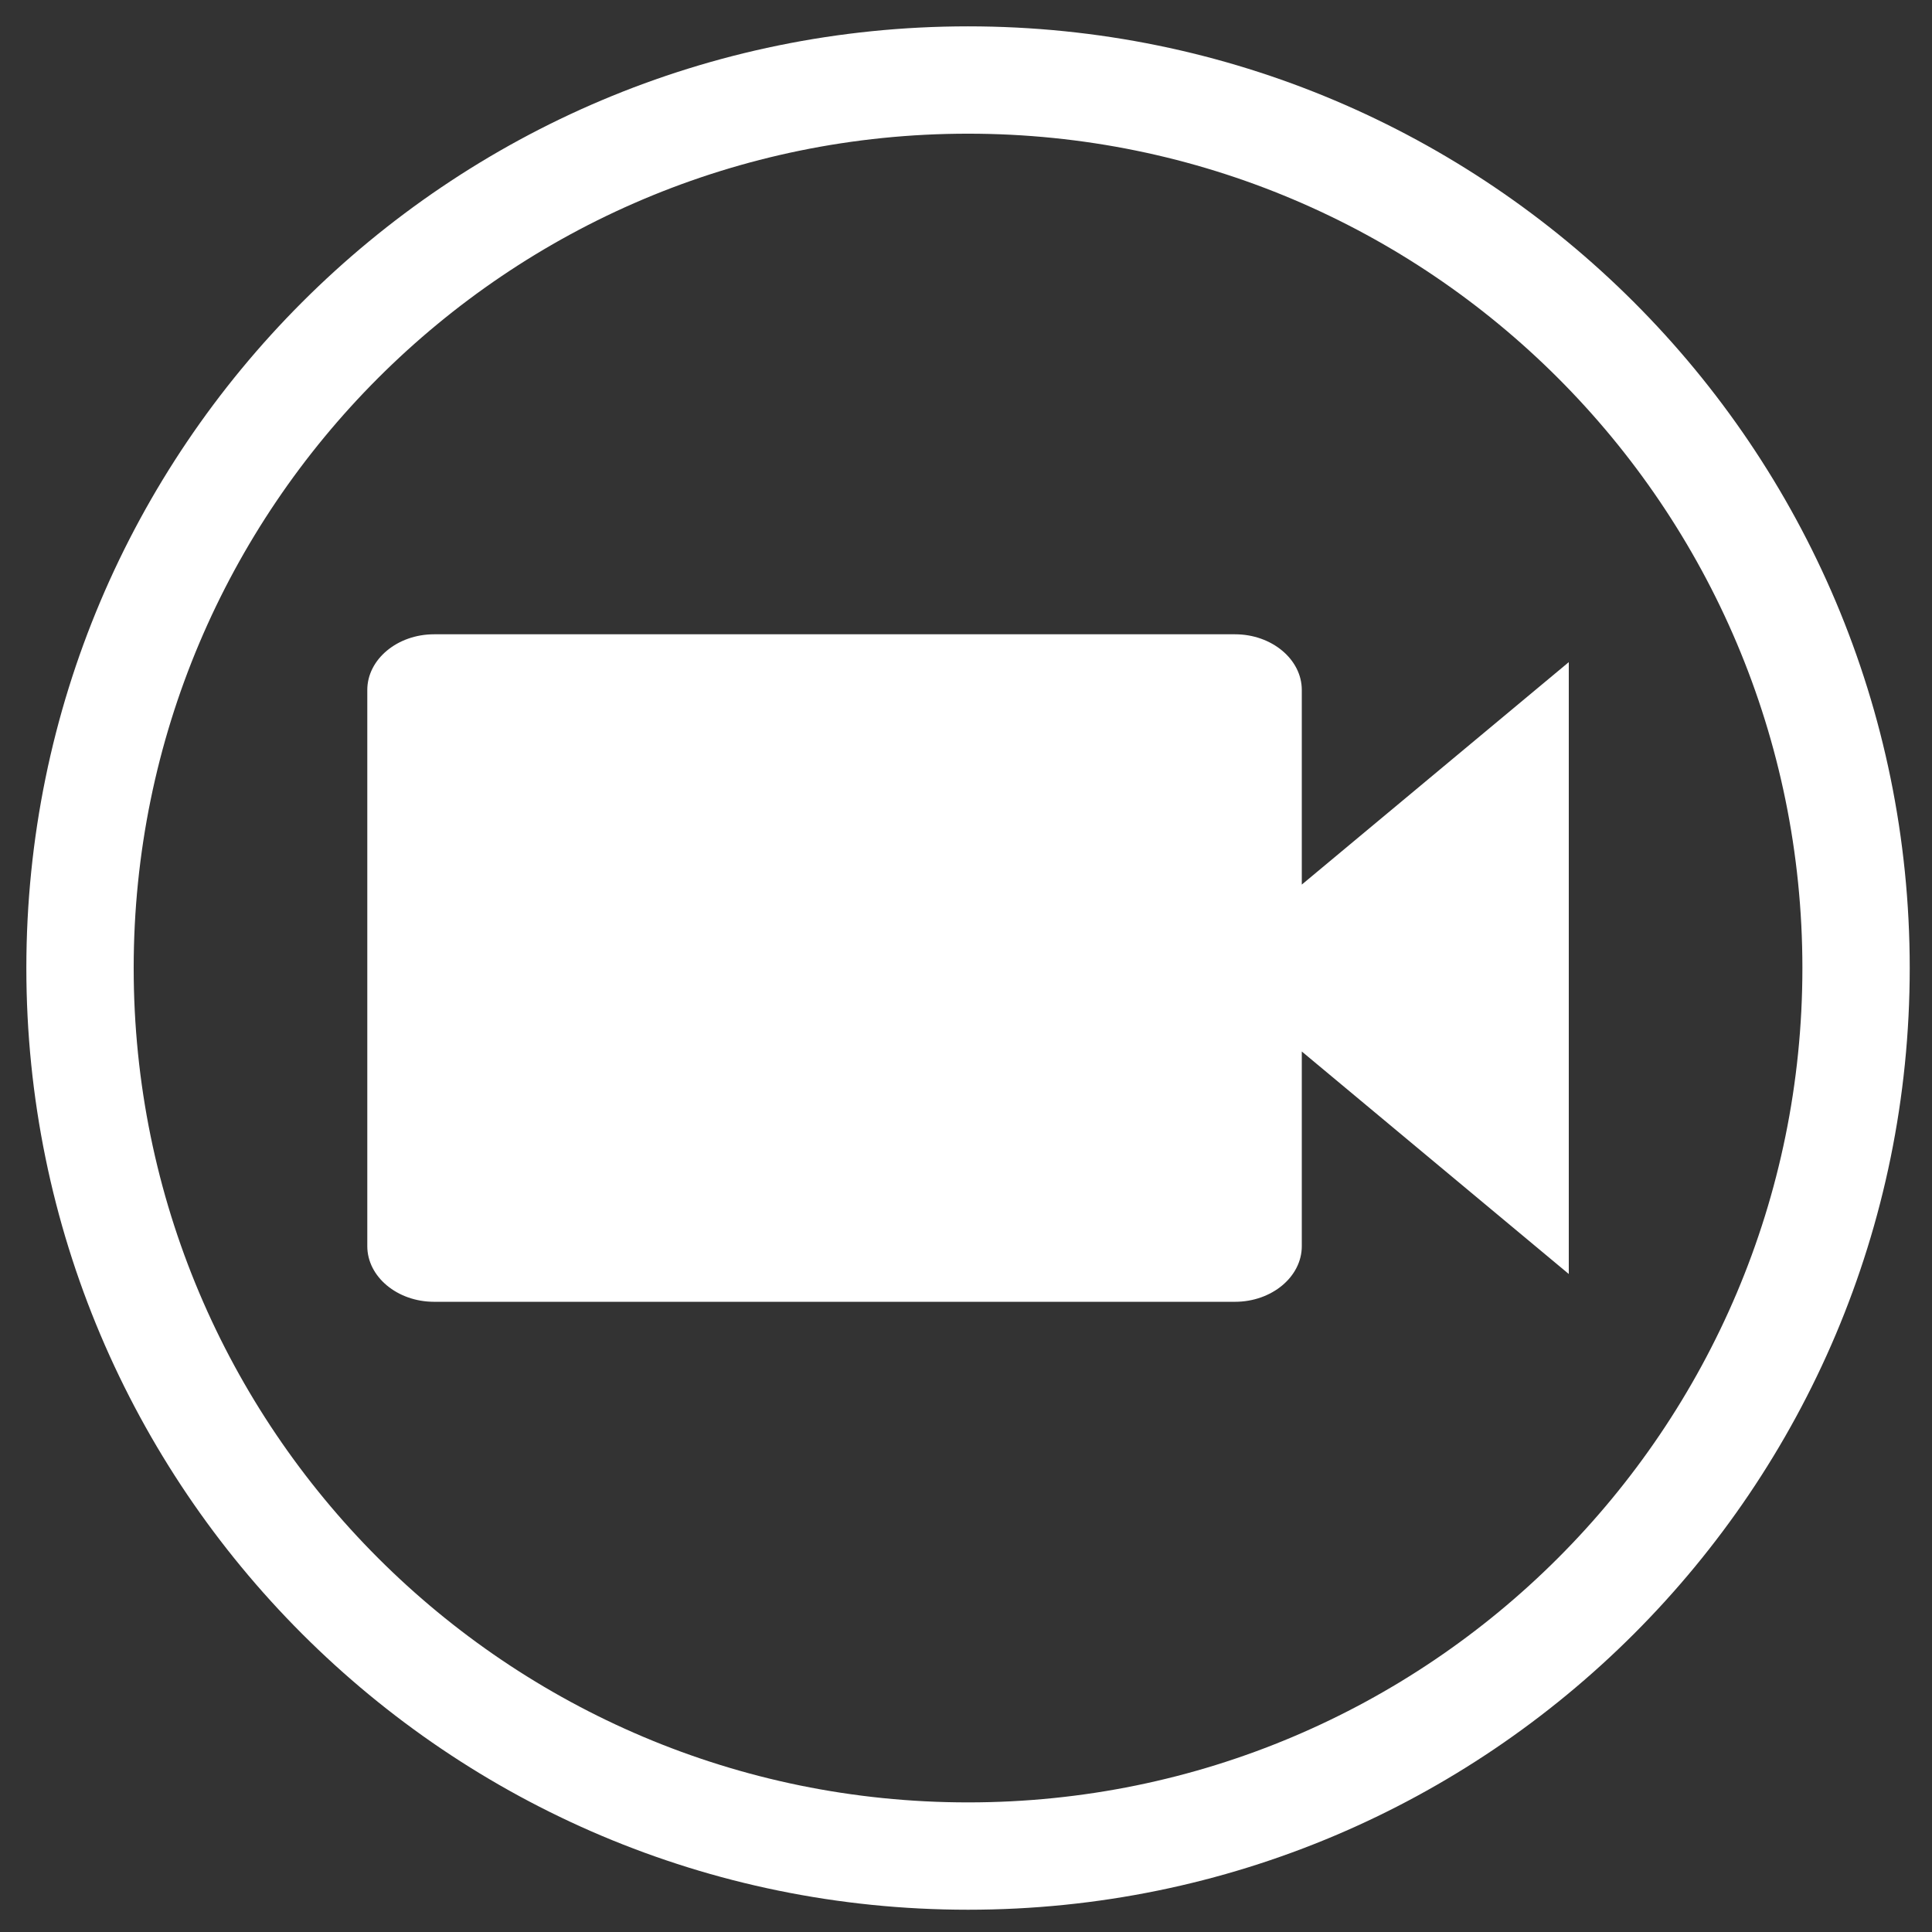 <svg width="36" height="36" viewBox="0 0 36 36" fill="none" xmlns="http://www.w3.org/2000/svg">
<rect x="0" y="0" width="36" height="36" fill="#333333" stroke="none"/>
<path fill-rule="evenodd" clip-rule="evenodd" d="M18.038 35.585C27.729 35.585 35.585 27.729 35.585 18.038C35.585 8.347 27.729 0.491 18.038 0.491C8.347 0.491 0.491 8.347 0.491 18.038C0.491 27.729 8.347 35.585 18.038 35.585ZM33.585 18.038C33.585 26.625 26.625 33.585 18.038 33.585C9.452 33.585 2.491 26.625 2.491 18.038C2.491 9.452 9.452 2.491 18.038 2.491C26.625 2.491 33.585 9.452 33.585 18.038ZM24.257 12.856V16.483L29.232 12.338V23.739L24.257 19.593V23.221C24.257 23.791 23.697 24.257 23.013 24.257H8.088C7.404 24.257 6.844 23.791 6.844 23.221V12.856C6.844 12.286 7.404 11.819 8.088 11.819H23.013C23.697 11.819 24.257 12.286 24.257 12.856Z" fill="white"/>
</svg>
